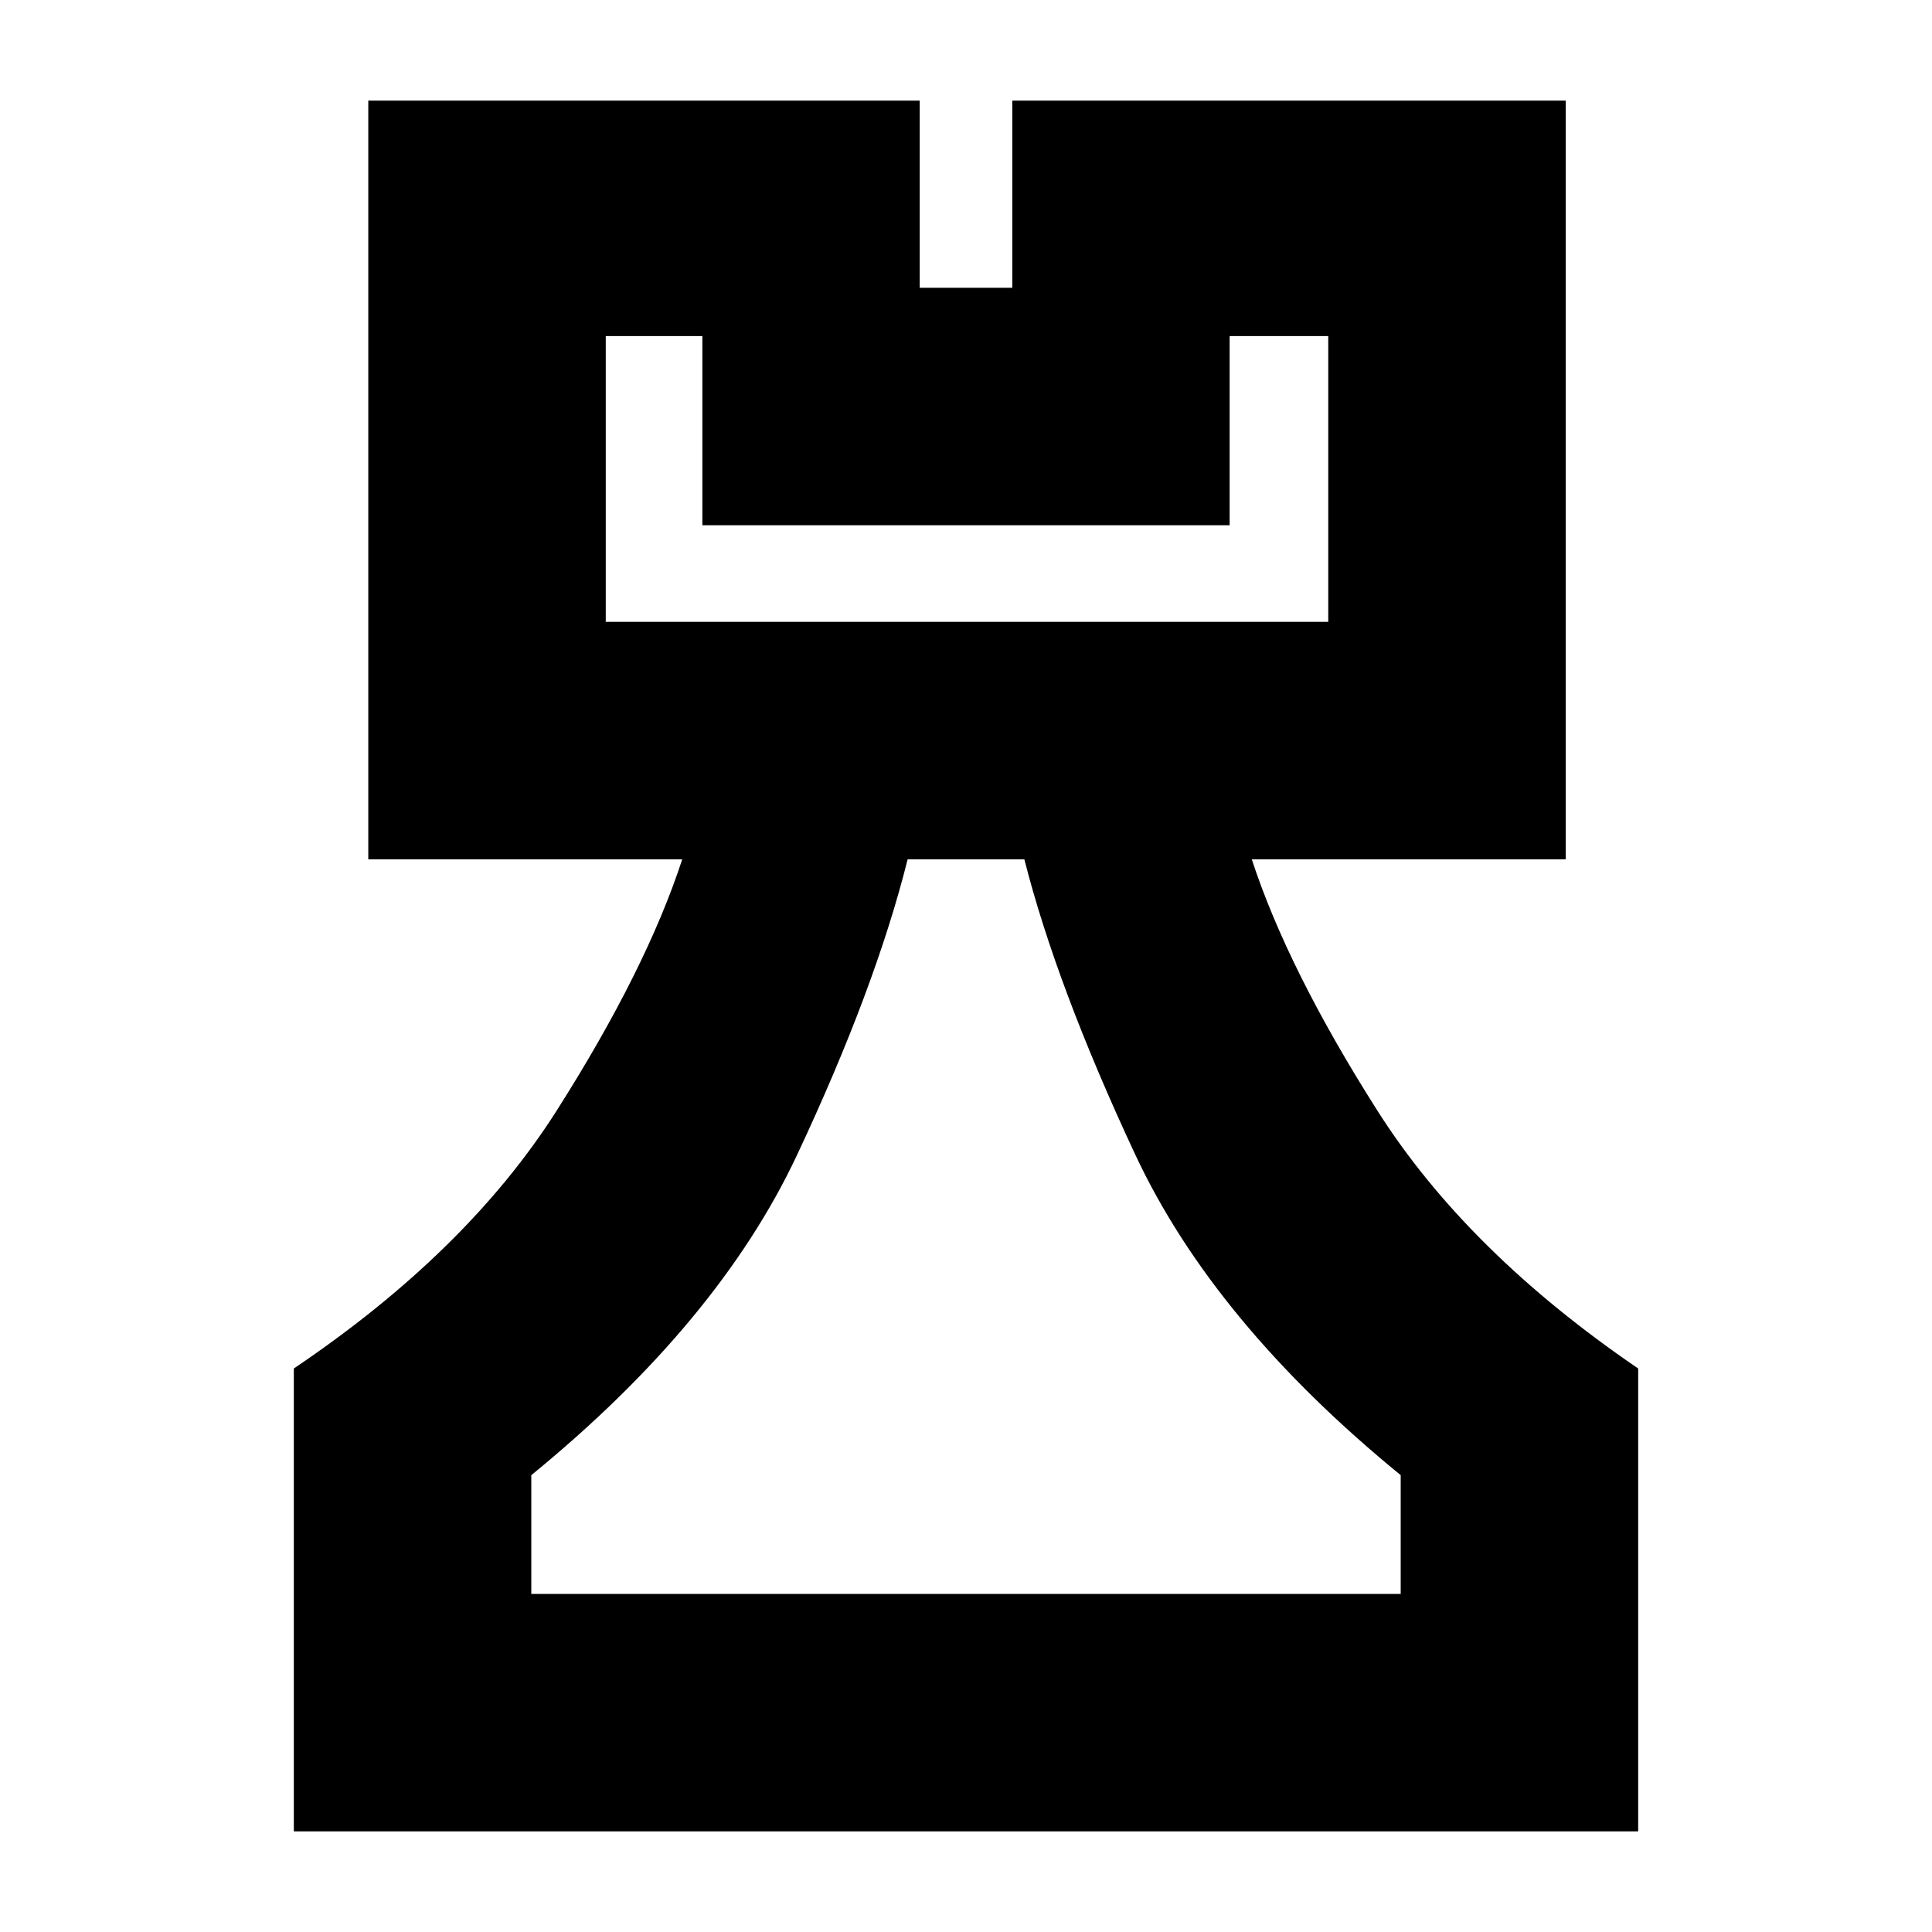<svg xmlns="http://www.w3.org/2000/svg" height="20" viewBox="0 -960 960 960" width="20"><path d="M146-50v-230q86-58 130.52-128 44.51-70 62.48-125H183v-377h274v93h46v-93h275v377H622q18 55 62.5 125T814-280v230H146Zm118-118h432v-59q-93-76-132-159.5T509-533h-58q-16 64-55 147T264-227v59Zm37-483h359v-142h-49v94H349v-94h-48v142Zm179 483ZM301-651h359-359Z"/></svg>